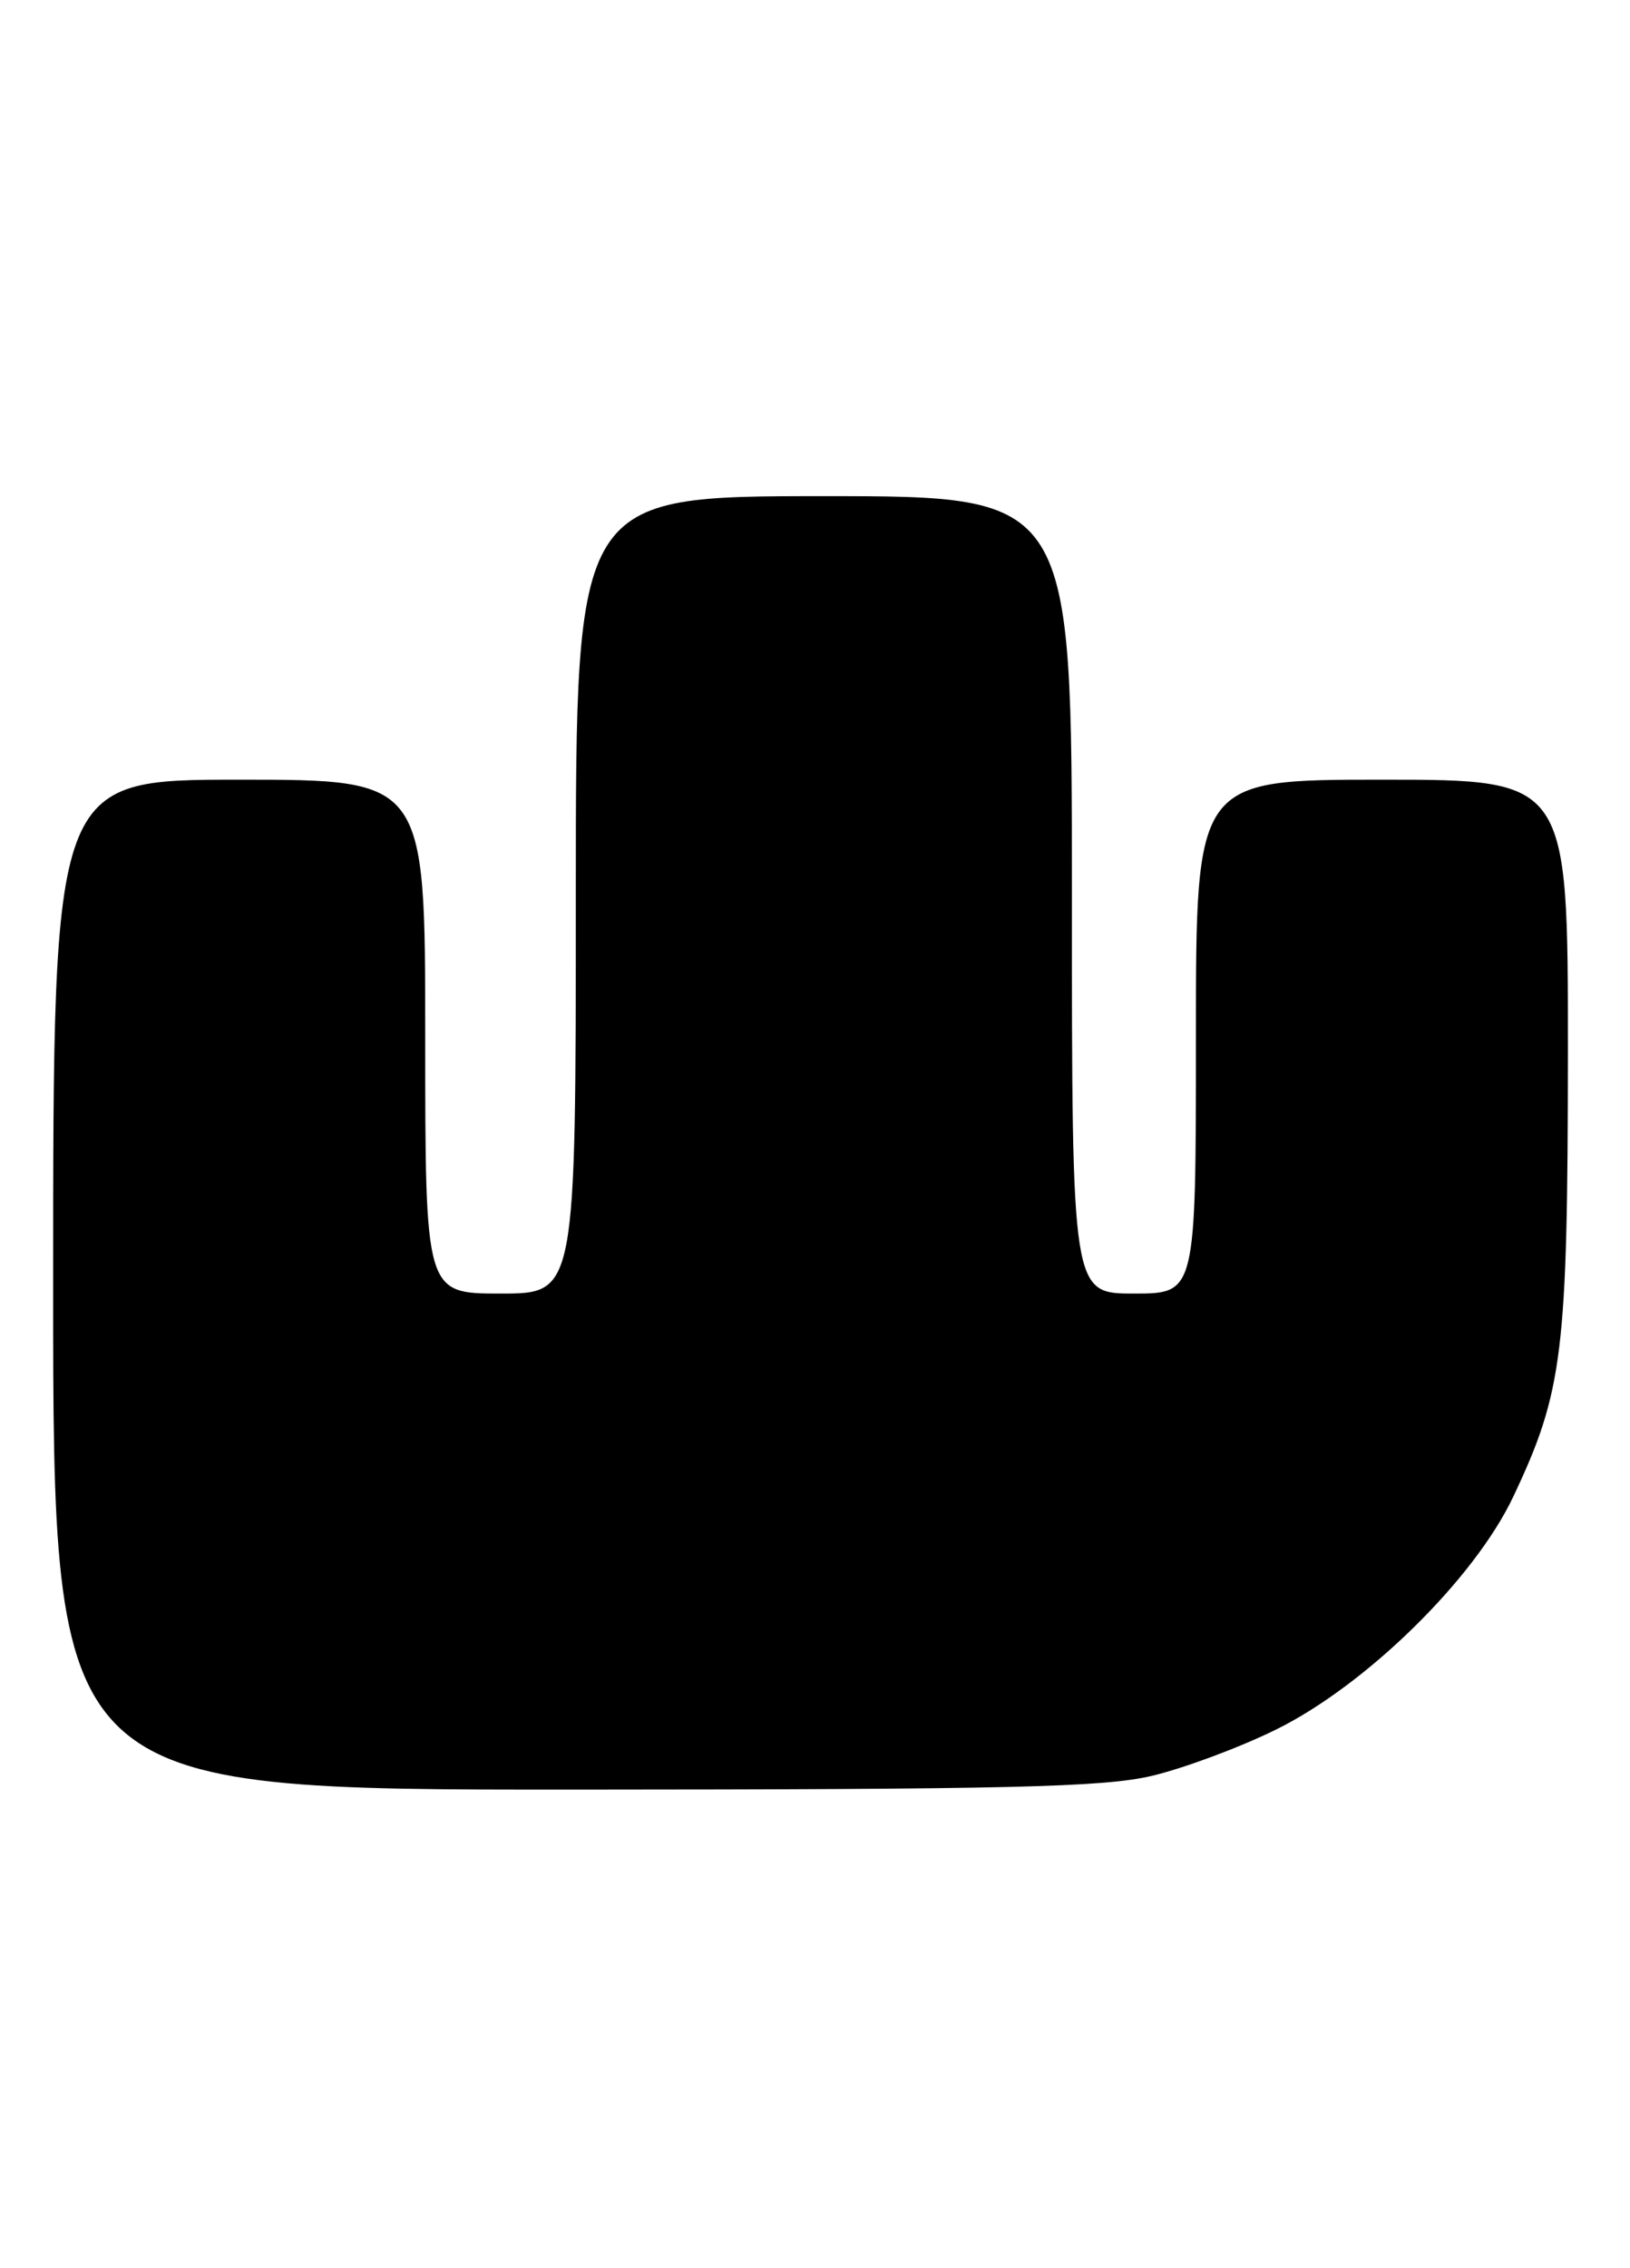 <?xml version="1.0" encoding="UTF-8" standalone="no"?>
<!DOCTYPE svg PUBLIC "-//W3C//DTD SVG 1.1//EN" "http://www.w3.org/Graphics/SVG/1.1/DTD/svg11.dtd" >
<svg xmlns="http://www.w3.org/2000/svg" xmlns:xlink="http://www.w3.org/1999/xlink" version="1.1" viewBox="0 0 184 256">
 <g >
 <path fill="currentColor"
d=" M 130.00 200.44 C 133.57 199.60 139.88 197.26 144.00 195.23 C 154.18 190.23 166.44 178.21 170.83 168.91 C 176.43 157.07 176.97 152.69 176.99 118.75 C 177.00 88.00 177.00 88.00 156.00 88.00 C 135.00 88.00 135.00 88.00 135.00 117.00 C 135.00 146.00 135.00 146.00 128.00 146.00 C 121.00 146.00 121.00 146.00 121.00 101.00 C 121.00 56.00 121.00 56.00 93.00 56.00 C 65.00 56.00 65.00 56.00 65.00 101.00 C 65.00 146.00 65.00 146.00 56.50 146.00 C 48.00 146.00 48.00 146.00 48.00 117.00 C 48.00 88.00 48.00 88.00 27.00 88.00 C 6.00 88.00 6.00 88.00 6.00 145.00 C 6.00 202.00 6.00 202.00 64.75 201.99 C 113.90 201.97 124.56 201.72 130.00 200.44 Z "/>
</g>
</svg>